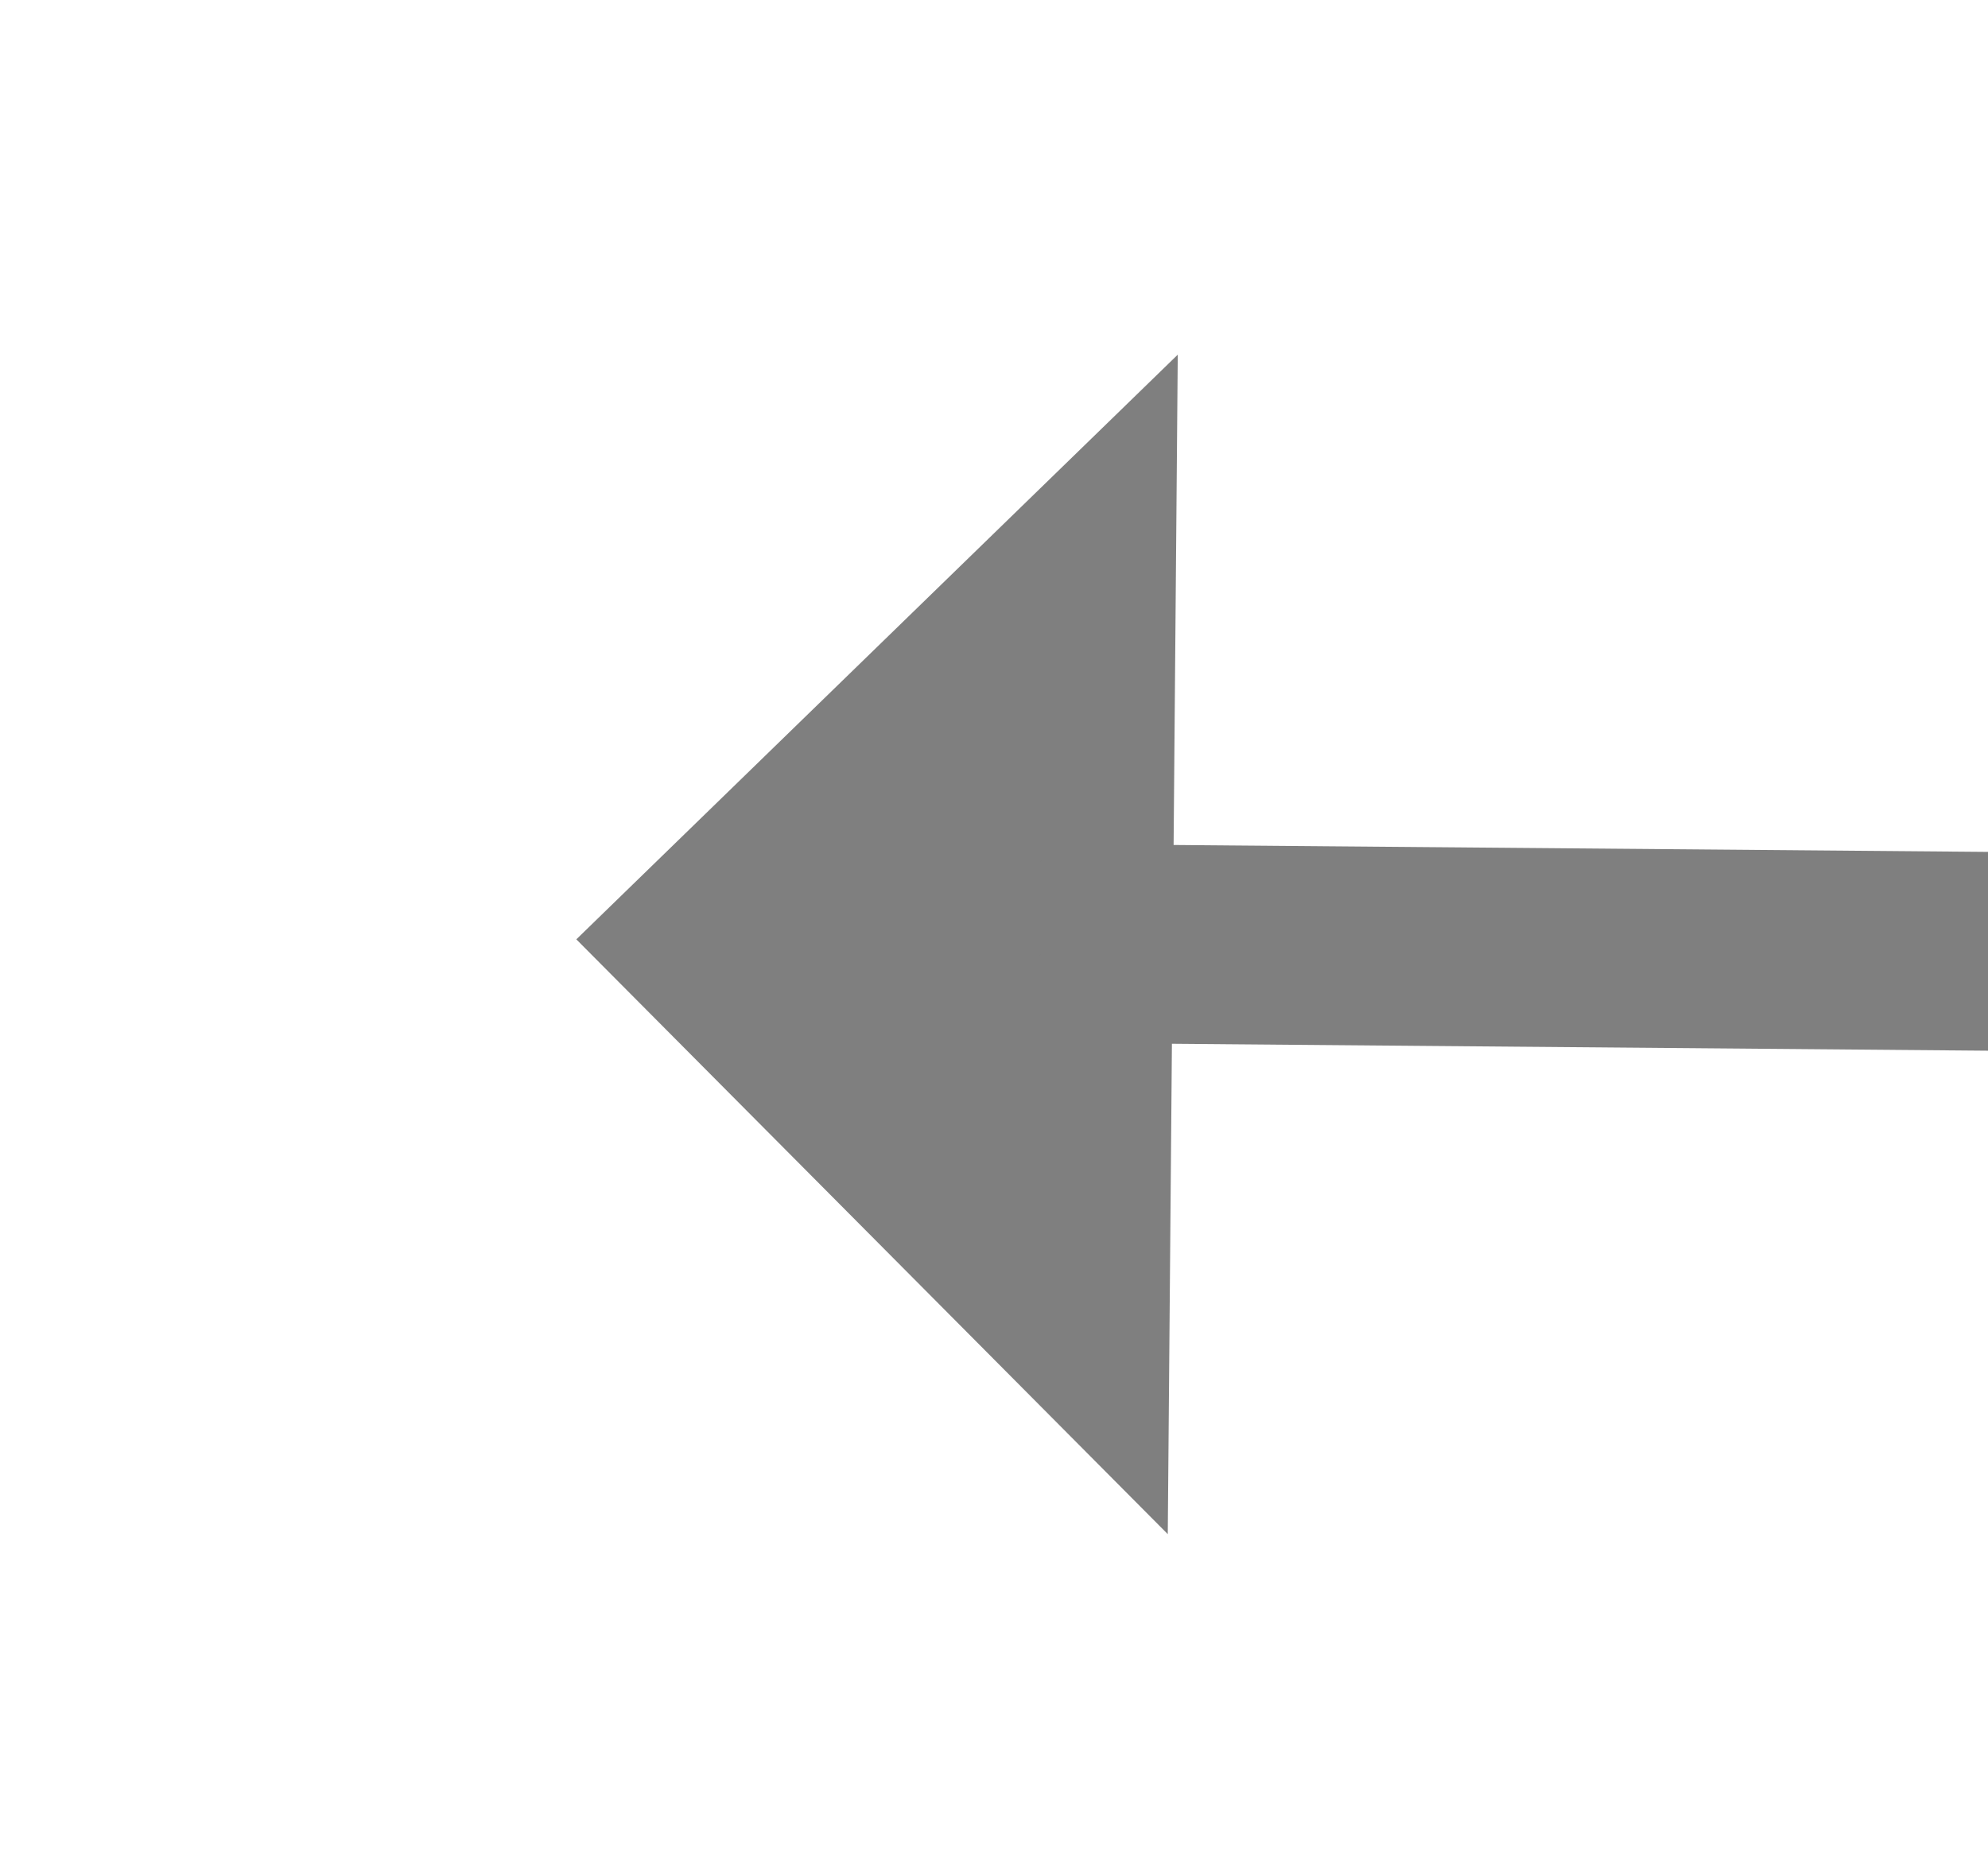 ﻿<?xml version="1.0" encoding="utf-8"?>
<svg version="1.1" xmlns:xlink="http://www.w3.org/1999/xlink" width="30px" height="28px" preserveAspectRatio="xMinYMid meet" viewBox="732 195  30 26" xmlns="http://www.w3.org/2000/svg">
  <g transform="matrix(-0.669 0.743 -0.743 -0.669 1401.415 -207.95 )">
    <path d="M 640 149.6  L 631 158.5  L 640 167.4  L 640 149.6  Z " fill-rule="nonzero" fill="#7f7f7f" stroke="none" transform="matrix(-0.663 -0.749 0.749 -0.663 1051.132 790.312 )" />
    <path d="M 638 158.5  L 776 158.5  " stroke-width="3" stroke="#7f7f7f" fill="none" transform="matrix(-0.663 -0.749 0.749 -0.663 1051.132 790.312 )" />
  </g>
</svg>